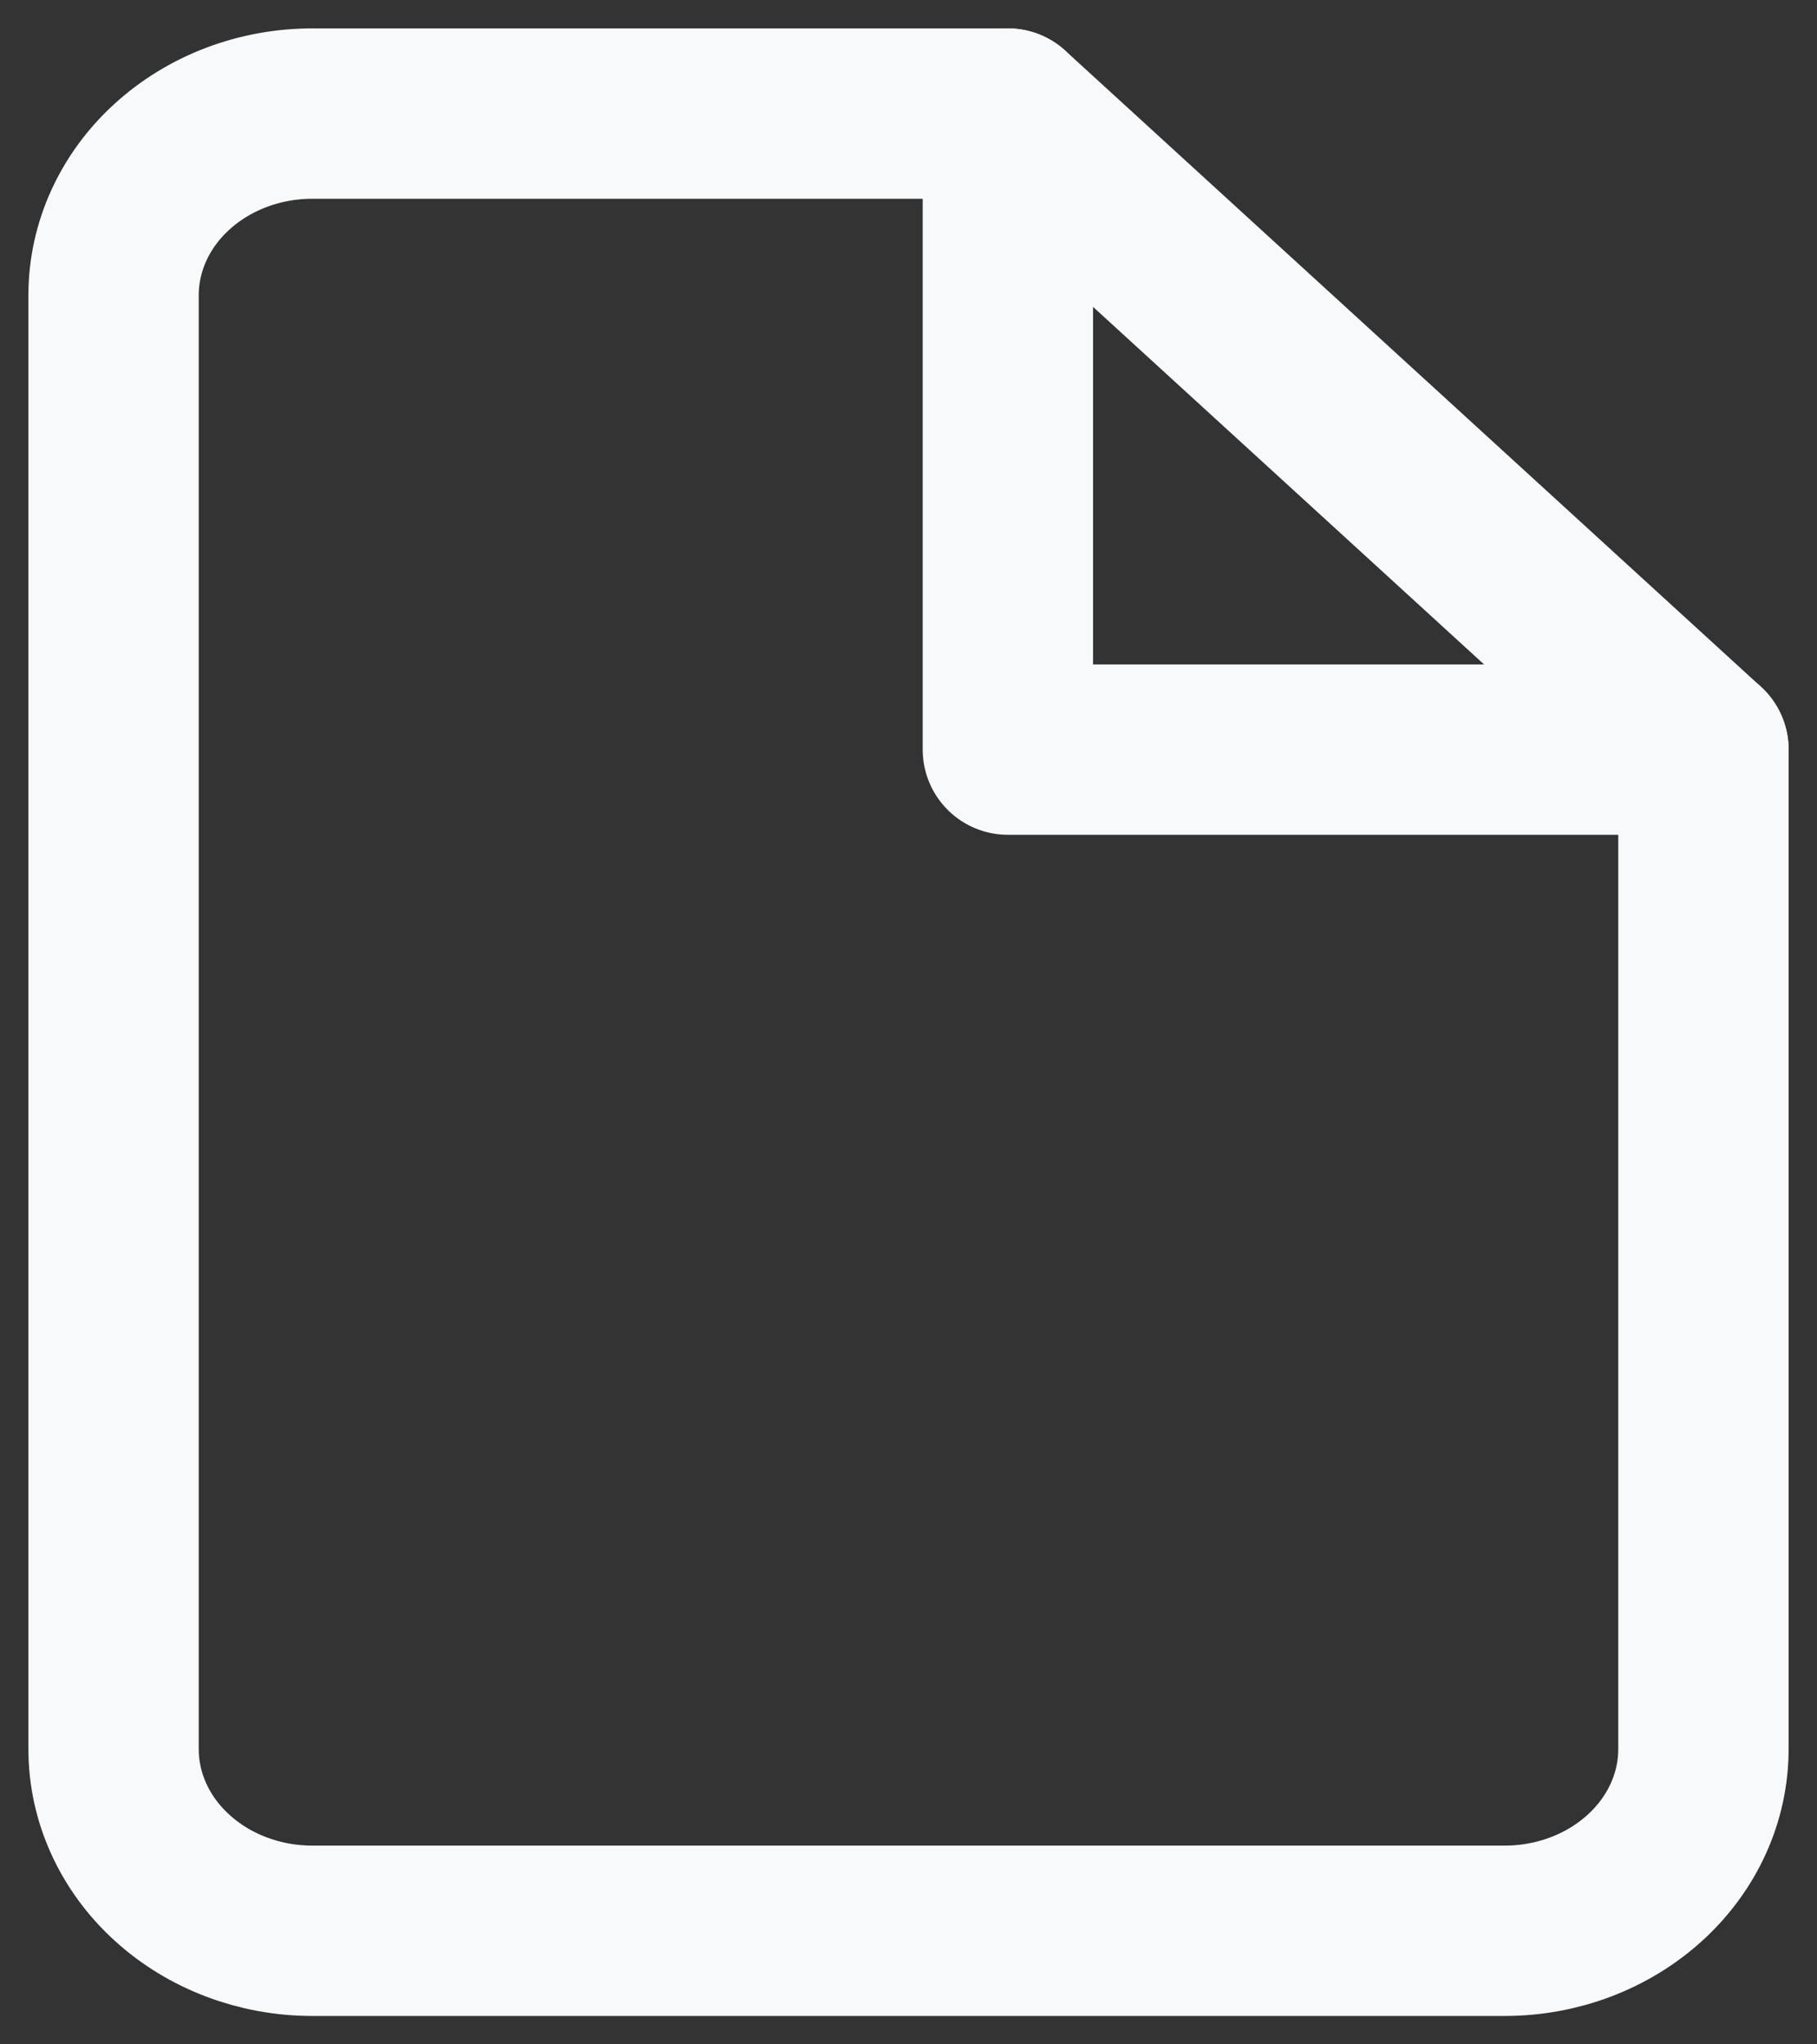 <svg width="16" height="18" viewBox="0 0 16 18" fill="none" xmlns="http://www.w3.org/2000/svg">
<rect x="0" y="0" width="16" height="18" fill="#333333" stroke="none"/>
<path d="M8.875 1H2.75C2.286 1 1.841 1.169 1.513 1.469C1.184 1.769 1 2.176 1 2.6V15.4C1 15.824 1.184 16.231 1.513 16.531C1.841 16.831 2.286 17 2.75 17H13.25C13.714 17 14.159 16.831 14.487 16.531C14.816 16.231 15 15.824 15 15.4V6.6L8.875 1Z" stroke="#F8F9FA" stroke-width="1.5" stroke-linecap="round" stroke-linejoin="round"/>
<path d="M8.875 1V6.6H15" stroke="#F8F9FA" stroke-width="1.5" stroke-linecap="round" stroke-linejoin="round"/>
</svg>
